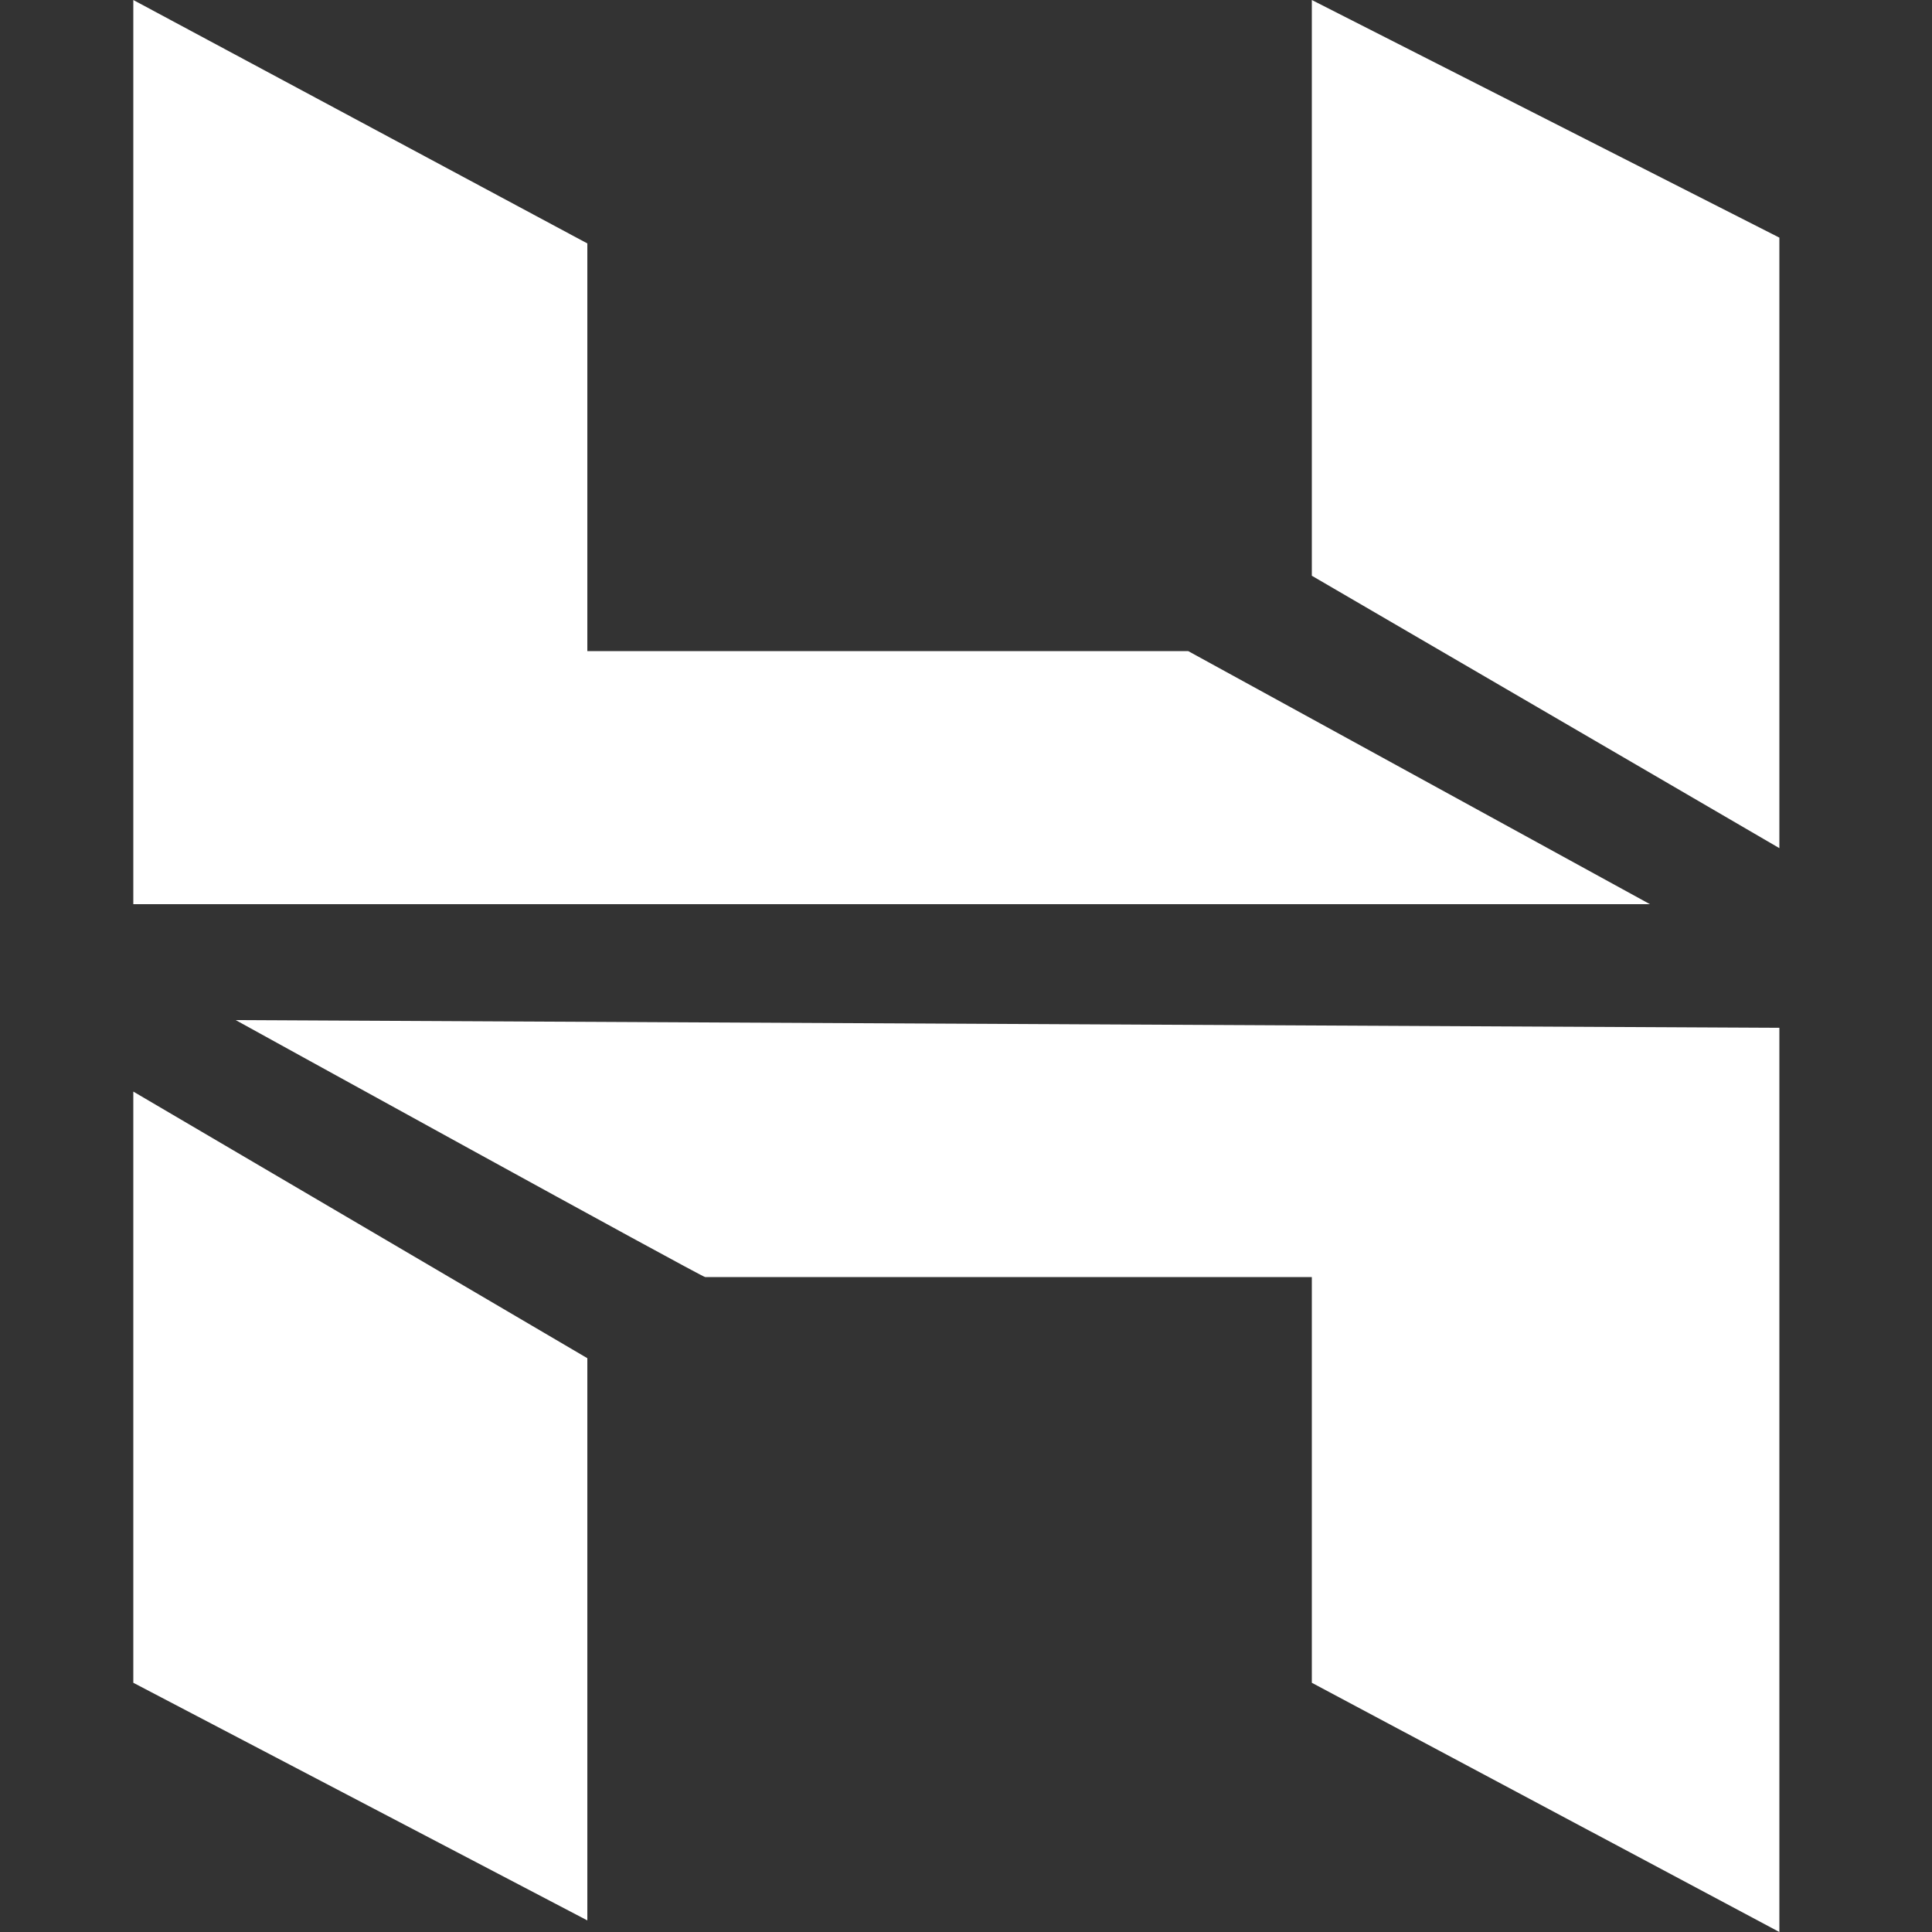 <?xml version="1.0" encoding="utf-8"?>
<!-- Generator: Adobe Illustrator 19.2.0, SVG Export Plug-In . SVG Version: 6.00 Build 0)  -->
<svg version="1.1" id="Layer_1" xmlns="http://www.w3.org/2000/svg" xmlns:xlink="http://www.w3.org/1999/xlink" x="0px" y="0px"
	 viewBox="0 0 100 100" style="enable-background:new 0 0 100 100;" xml:space="preserve">
<rect x="0" y="0" width="100" height="100" fill="#333333" stroke="none"/>
<style type="text/css">
	.st0{fill:#FFFFFF;}
</style>
<path id="Fill-15" class="st0" d="M6.9,46.8V0l23.5,12.6v21.1l31.1,0l23.9,13.1H6.9z M67.9,29.8V0l24.2,12.3v31.6L67.9,29.8z
	 M67.9,87.1V66.1l-31.4,0c0,0.1-24.3-13.3-24.3-13.3l79.9,0.4V100L67.9,87.1z M6.9,87.1l0-30.6l23.5,13.8v29.1L6.9,87.1z"/>
</svg>
